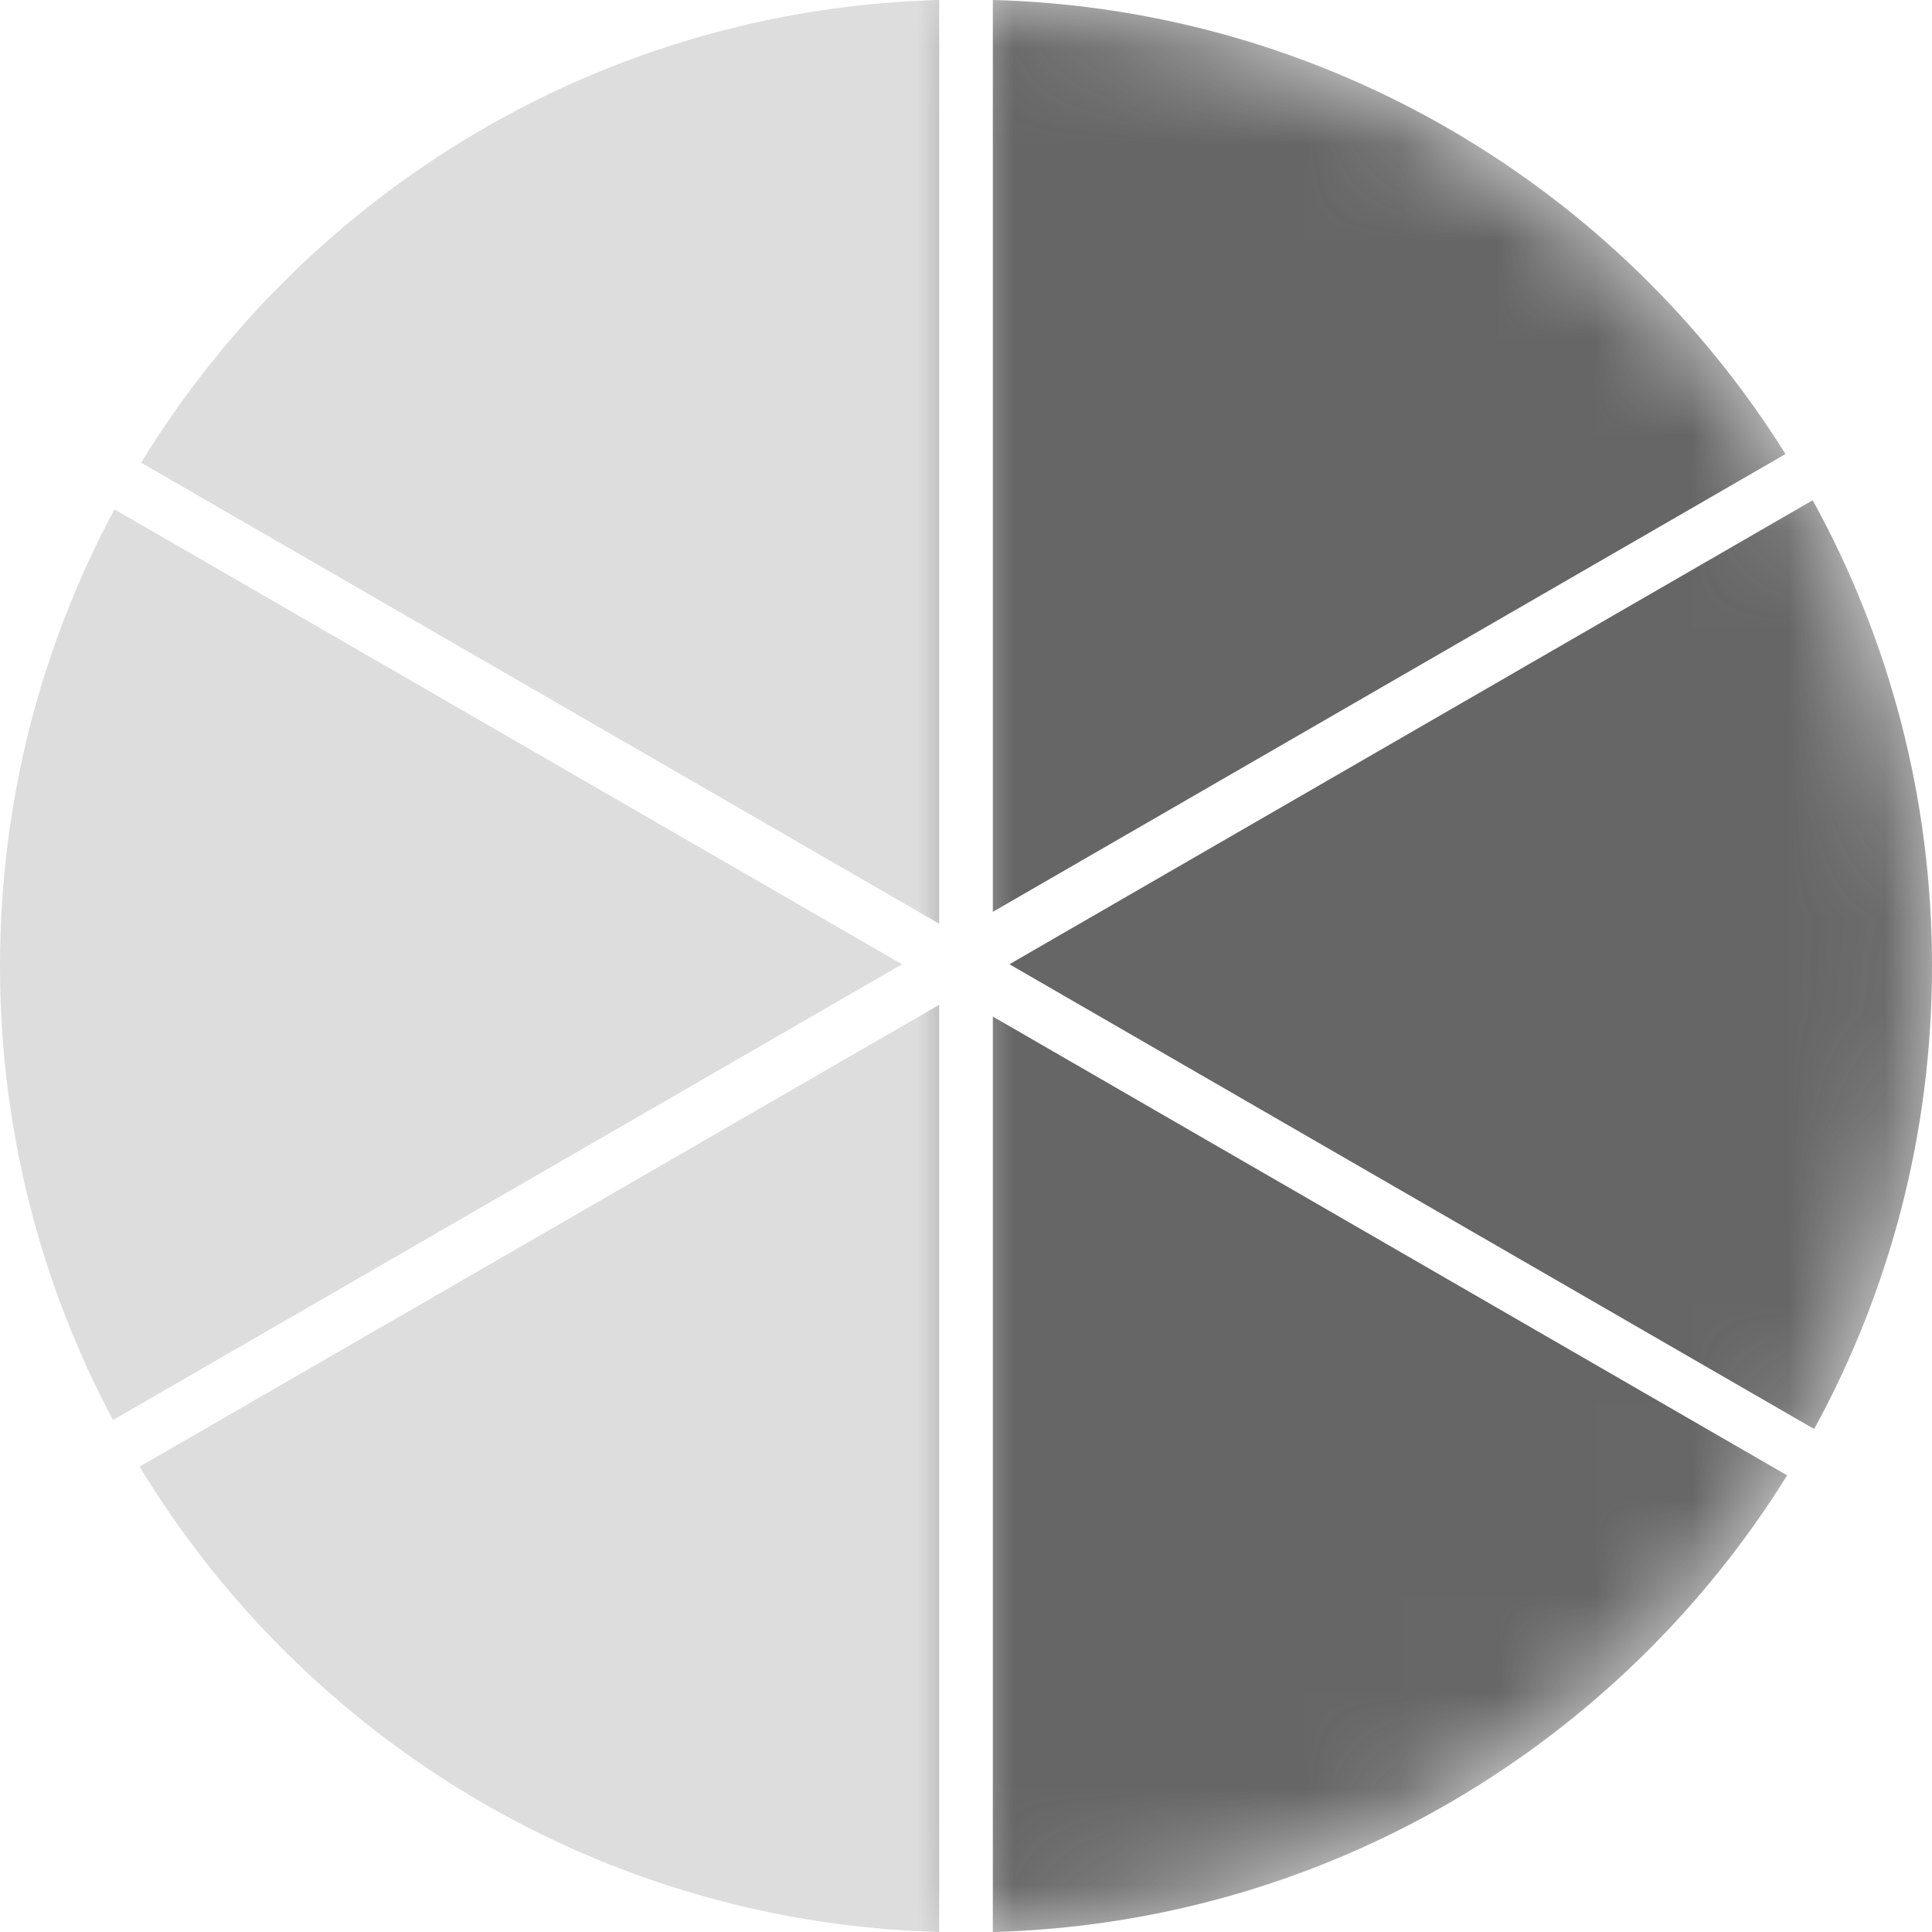 <svg width="20" height="20" viewBox="0 0 20 20" fill="none" xmlns="http://www.w3.org/2000/svg">
<path fill-rule="evenodd" clip-rule="evenodd" d="M1.185 5.273C0.429 6.68 0 8.29 0 10C0 11.699 0.423 13.299 1.17 14.7L9.338 9.982L1.185 5.273ZM1.461 4.79L9.722 9.562V1.95084e-06C6.223 0.095 3.173 1.989 1.461 4.79ZM10.278 10.524V20C13.75 19.905 16.781 18.04 18.5 15.273L10.278 10.524ZM18.78 14.793L10.45 9.982L18.765 5.179C19.552 6.609 20 8.252 20 10C20 11.736 19.558 13.37 18.78 14.793ZM9.722 20C6.212 19.904 3.153 17.999 1.445 15.183L9.722 10.402V20ZM10.278 0C13.739 0.094 16.761 1.948 18.483 4.7L10.278 9.439V0Z" fill="#DDDDDD"/>
<mask id="mask0_1558_601314" style="mask-type:alpha" maskUnits="userSpaceOnUse" x="10" y="0" width="10" height="20">
<path d="M10 0C12.652 3.16267e-08 15.196 1.054 17.071 2.929C18.946 4.804 20 7.348 20 10C20 12.652 18.946 15.196 17.071 17.071C15.196 18.946 12.652 20 10 20L10 10V0Z" fill="#C4C4C4"/>
</mask>
<g mask="url(#mask0_1558_601314)">
<path fill-rule="evenodd" clip-rule="evenodd" d="M1.185 5.273C0.429 6.68 0 8.29 0 10C0 11.699 0.423 13.299 1.17 14.7L9.338 9.982L1.185 5.273ZM1.461 4.79L9.722 9.562V1.95084e-06C6.223 0.095 3.173 1.989 1.461 4.79ZM10.278 10.524V20C13.75 19.905 16.781 18.04 18.5 15.273L10.278 10.524ZM18.78 14.793L10.45 9.982L18.765 5.179C19.552 6.609 20 8.252 20 10C20 11.736 19.558 13.37 18.78 14.793ZM9.722 20C6.212 19.904 3.153 17.999 1.445 15.183L9.722 10.402V20ZM10.278 0C13.739 0.094 16.761 1.948 18.483 4.7L10.278 9.439V0Z" fill="#666666"/>
</g>
</svg>
